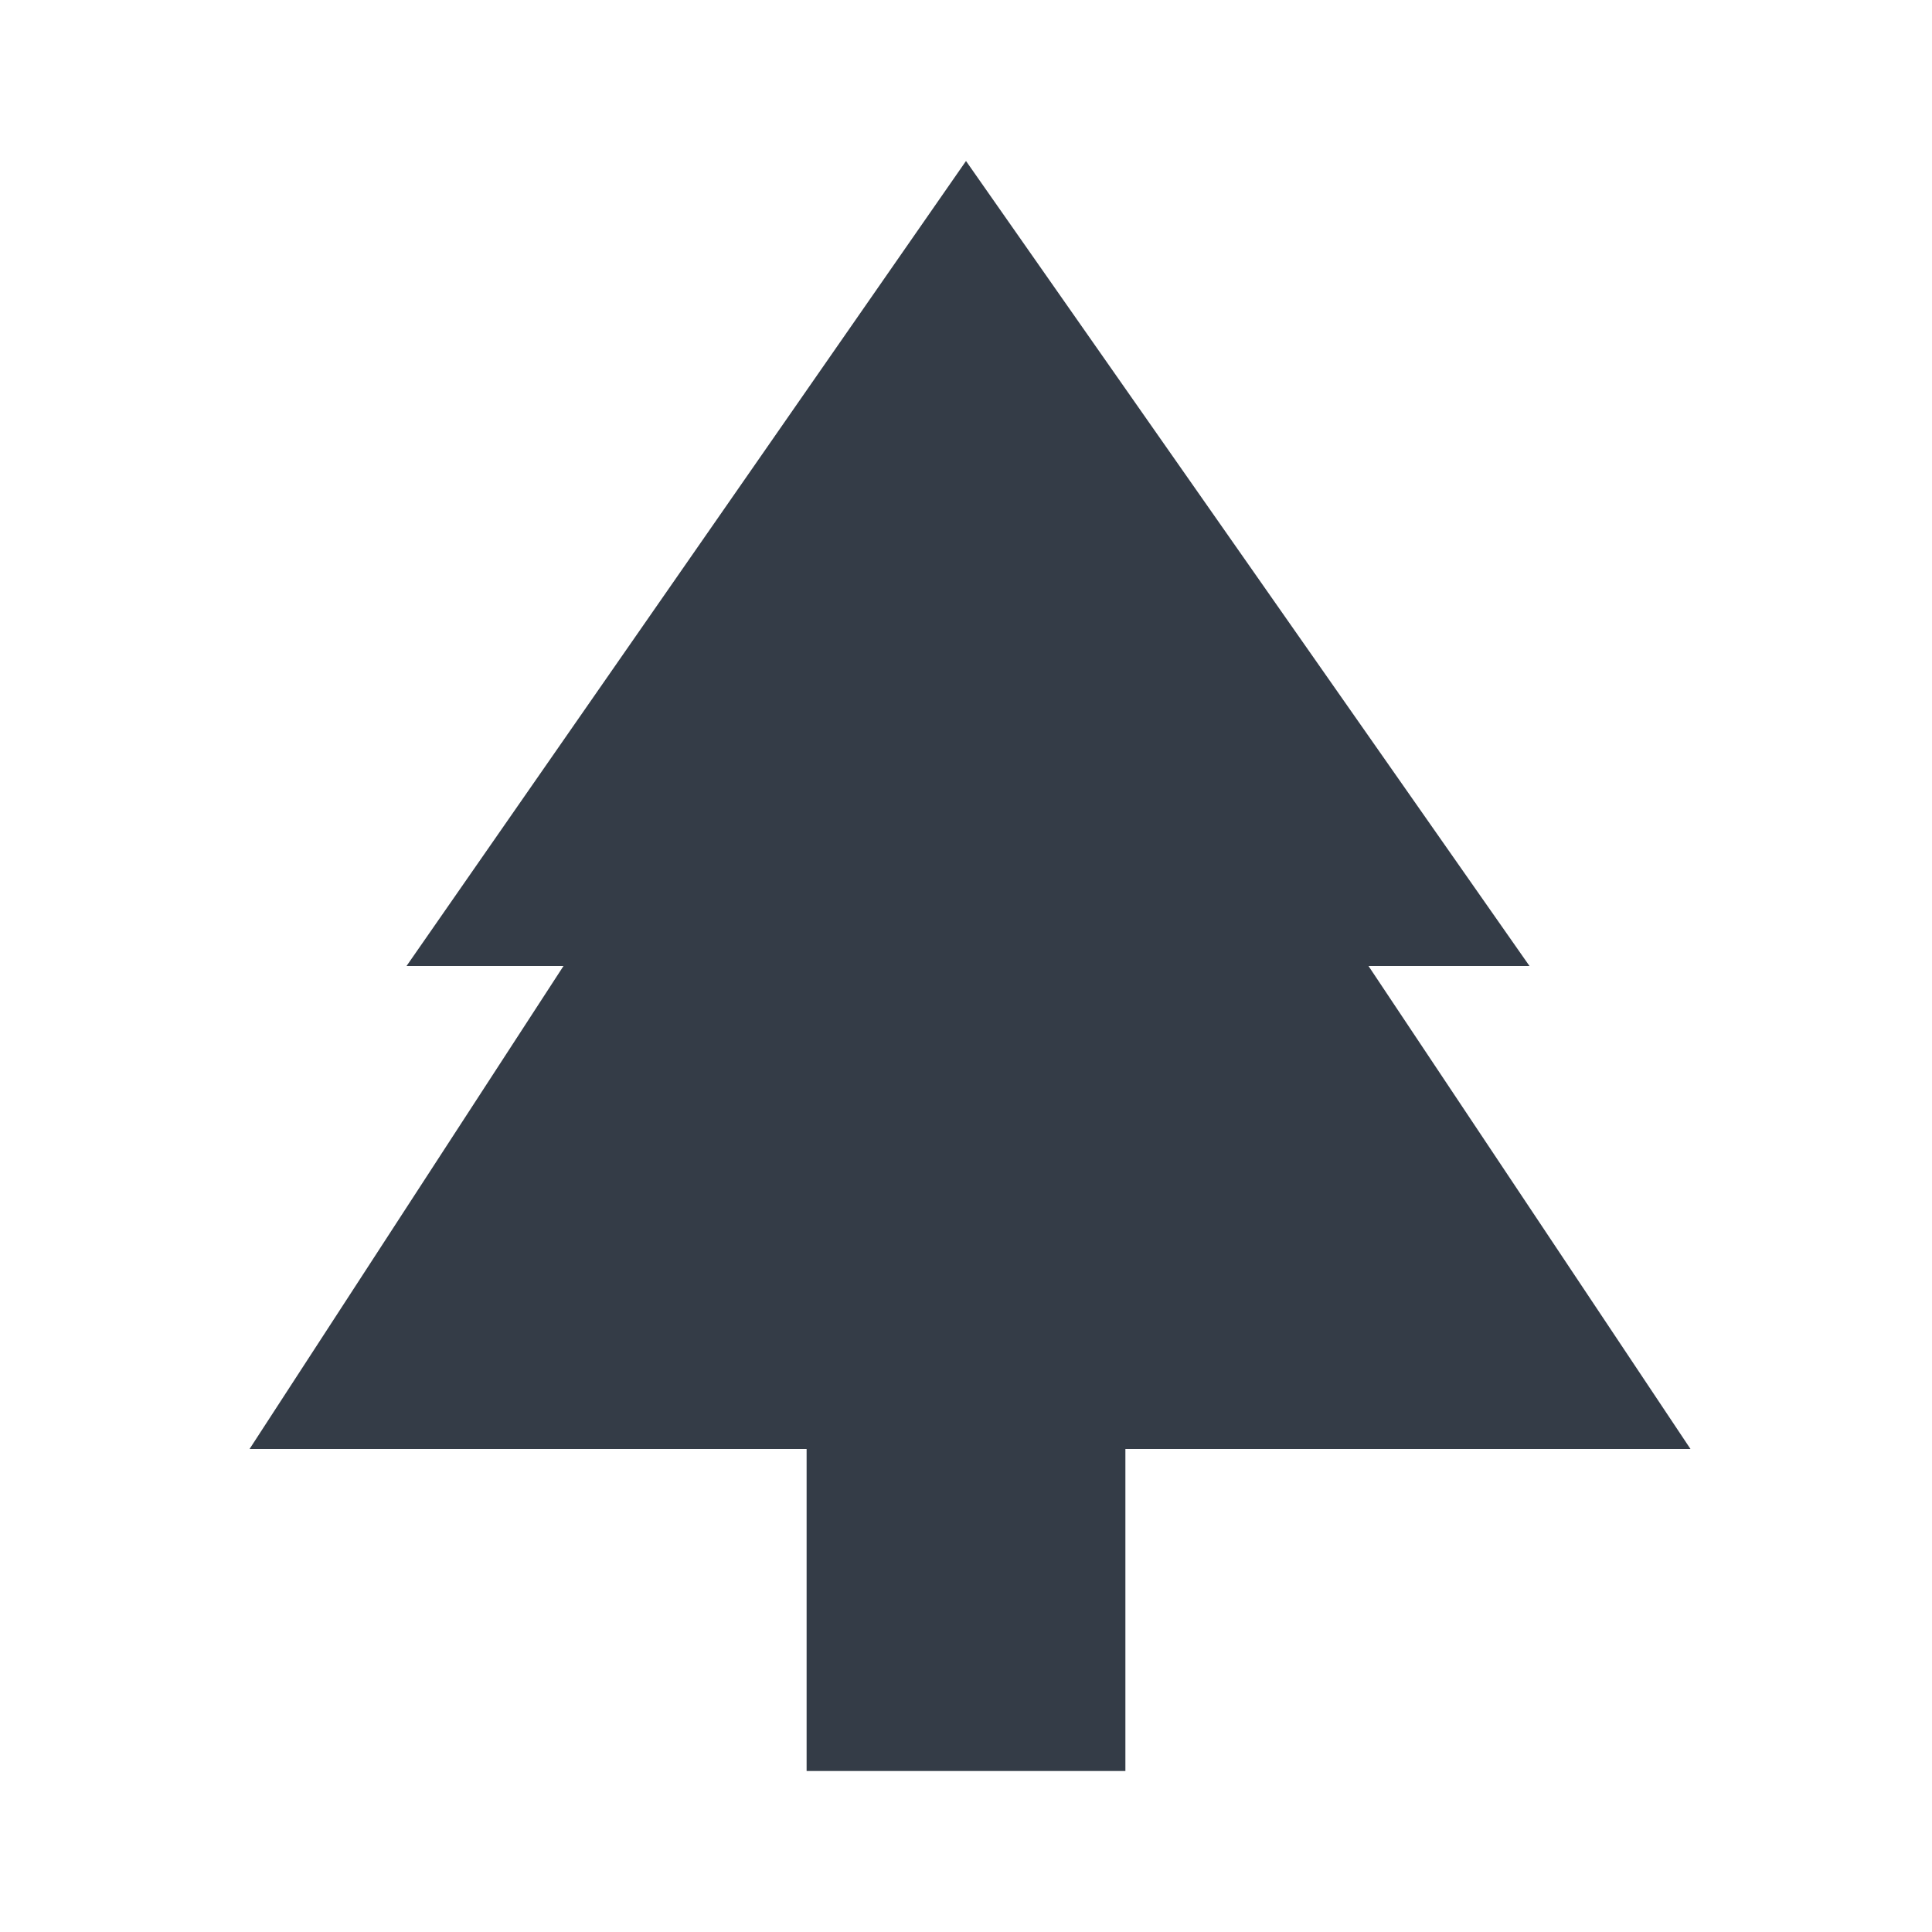 <svg xmlns="http://www.w3.org/2000/svg" fill="none" viewBox="0 0 24 24" width="24" height="24"><g clip-path="url(#a)"><path fill="#343C47" d="M17 12h2L12 2 5.05 12H7l-3.9 6h6.92v4h3.96v-4H21l-4-6Z"/></g><defs><clipPath id="a"><path fill="#fff" d="M0 0h24v24H0z"/></clipPath></defs></svg>